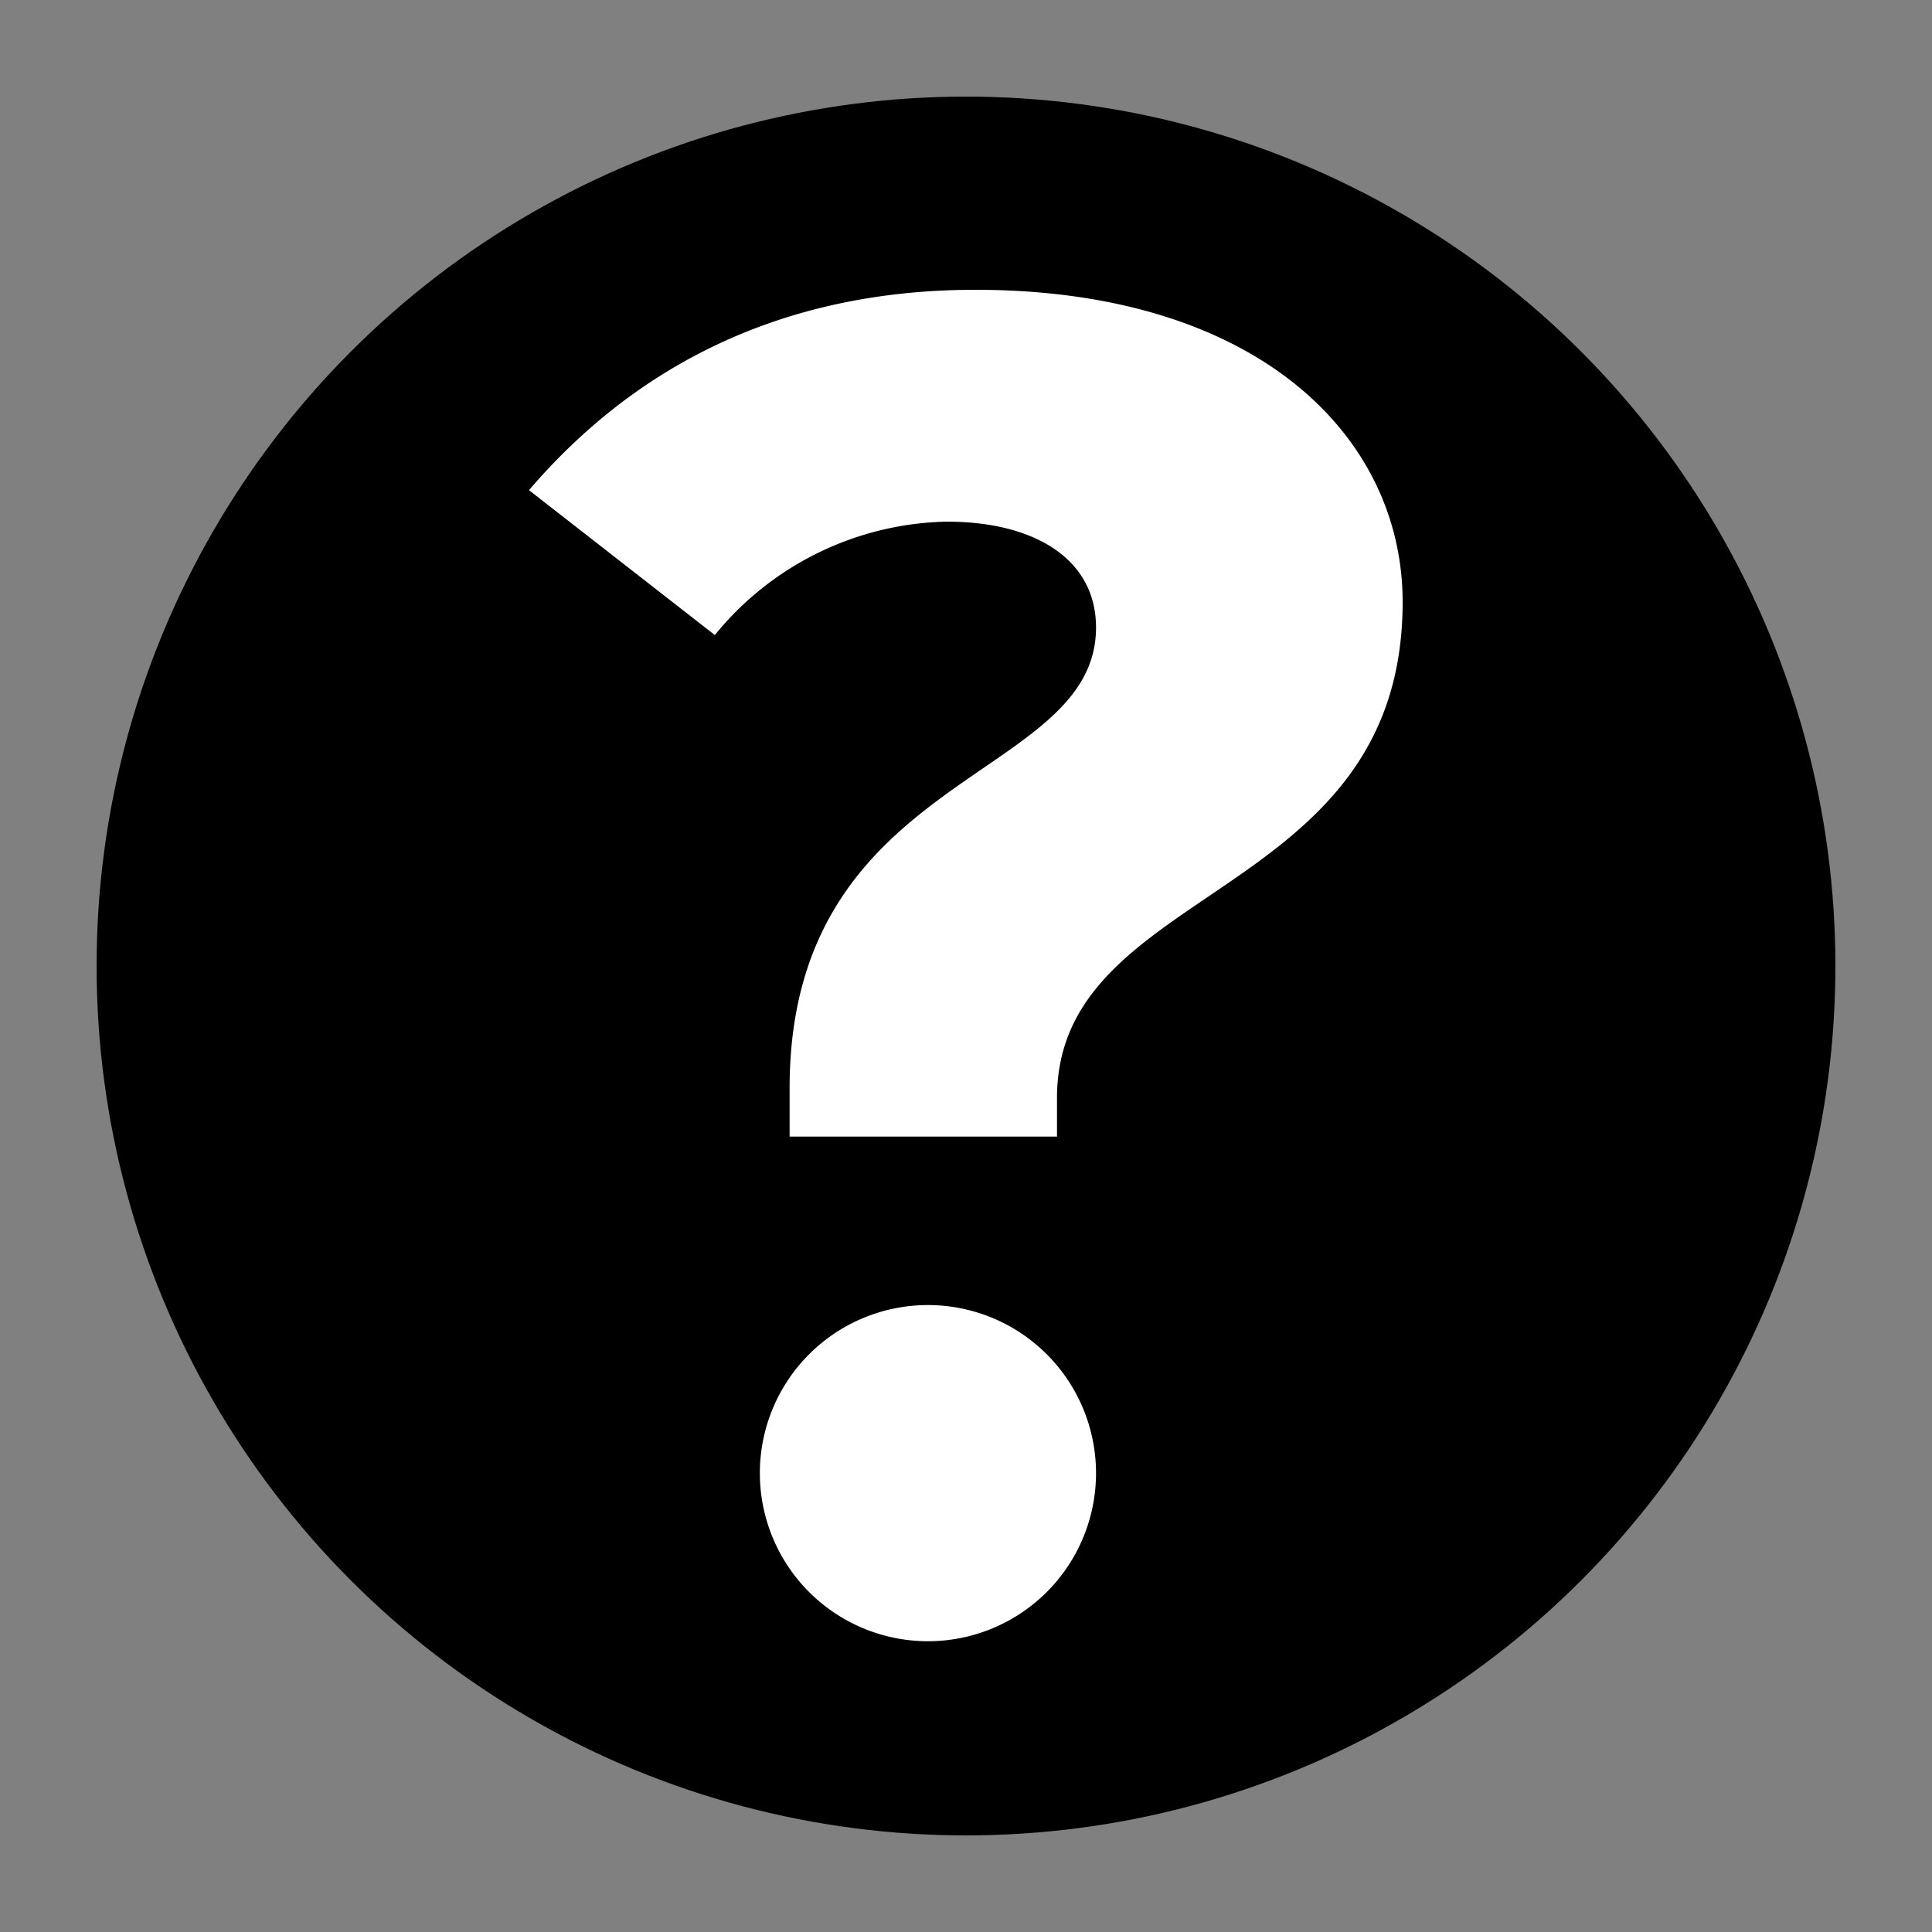 <svg class="icon" viewBox="0 0 100 100" xmlns="http://www.w3.org/2000/svg" aria-hidden="true" role="img"><rect x="0" y="0" width="100" height="100" fill="#808080" stroke="none"/><circle cx="50" cy="50" fill="currentColor" r="45"/><path d="M72.6 31.16c0 15.57-17.89 14.51-17.89 25.67v2H40.87v-2.5c0-16.45 15.86-15.87 15.86-23.85 0-3.54-3.17-5.48-7.73-5.48a15.87 15.87 0 00-12 5.87l-9.62-7.5C32.89 18.94 40.48 15 50.48 15 65.1 15 72.6 22.6 72.6 31.16zM56.73 76.25a8.7 8.7 0 11-17.4 0 8.7 8.7 0 0117.4 0z" fill="#fff"/></svg>
